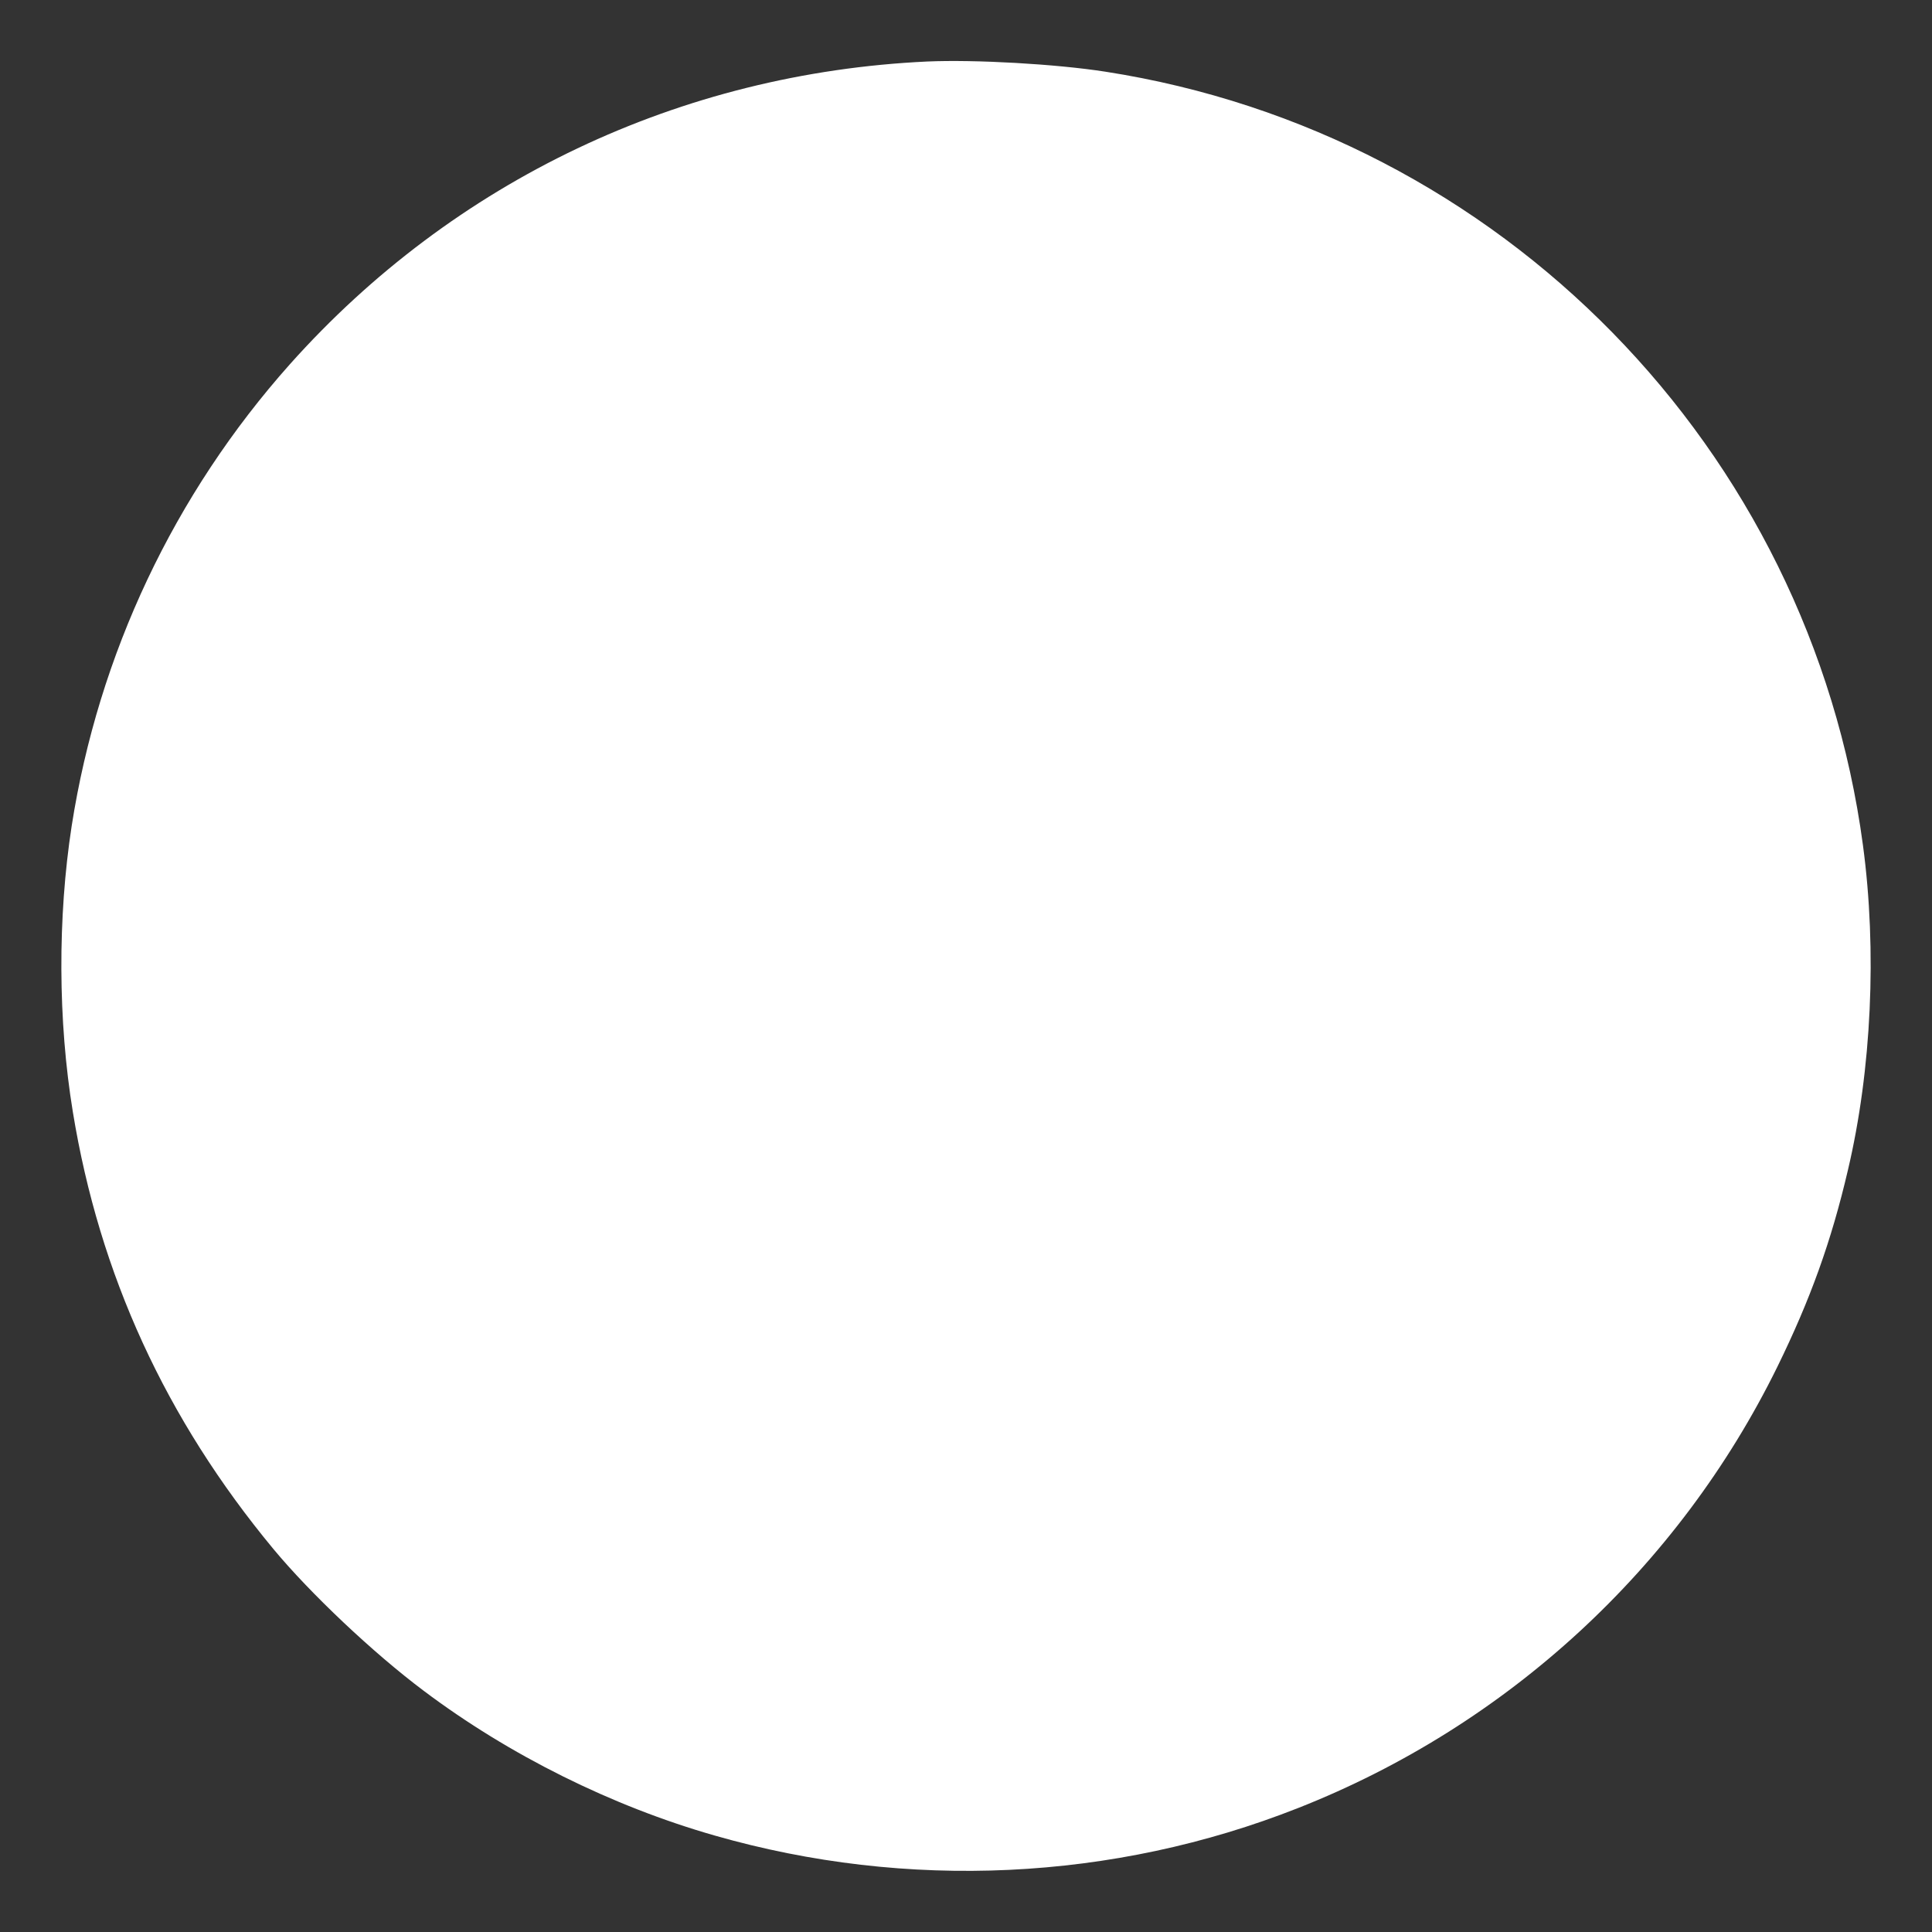 <?xml version="1.0" standalone="no"?>
<!DOCTYPE svg PUBLIC "-//W3C//DTD SVG 20010904//EN"
 "http://www.w3.org/TR/2001/REC-SVG-20010904/DTD/svg10.dtd">
<svg version="1.0" xmlns="http://www.w3.org/2000/svg"
 width="1024pt" height="1024pt" viewBox="0 0 1024 1024"
 preserveAspectRatio="xMidYMid meet">

<rect x="0" y="0" width="1024" height="1024" fill="#333333" stroke="none"/>

<g transform="translate(0,1024) scale(0.1,-0.1)"
fill="#ffffff" stroke="none">
<path d="M4915 9914 c-1309 -61 -2510 -632 -3378 -1604 -614 -689 -1015 -1538
-1157 -2447 -75 -486 -73 -1034 6 -1516 141 -863 492 -1628 1063 -2317 196
-236 528 -550 796 -751 453 -341 998 -612 1544 -768 1019 -292 2111 -241 3091
146 1109 437 2016 1272 2540 2338 175 357 286 665 374 1042 126 533 155 1165
80 1723 -282 2103 -1918 3774 -4015 4100 -263 41 -692 65 -944 54z"/>
</g>
</svg>
